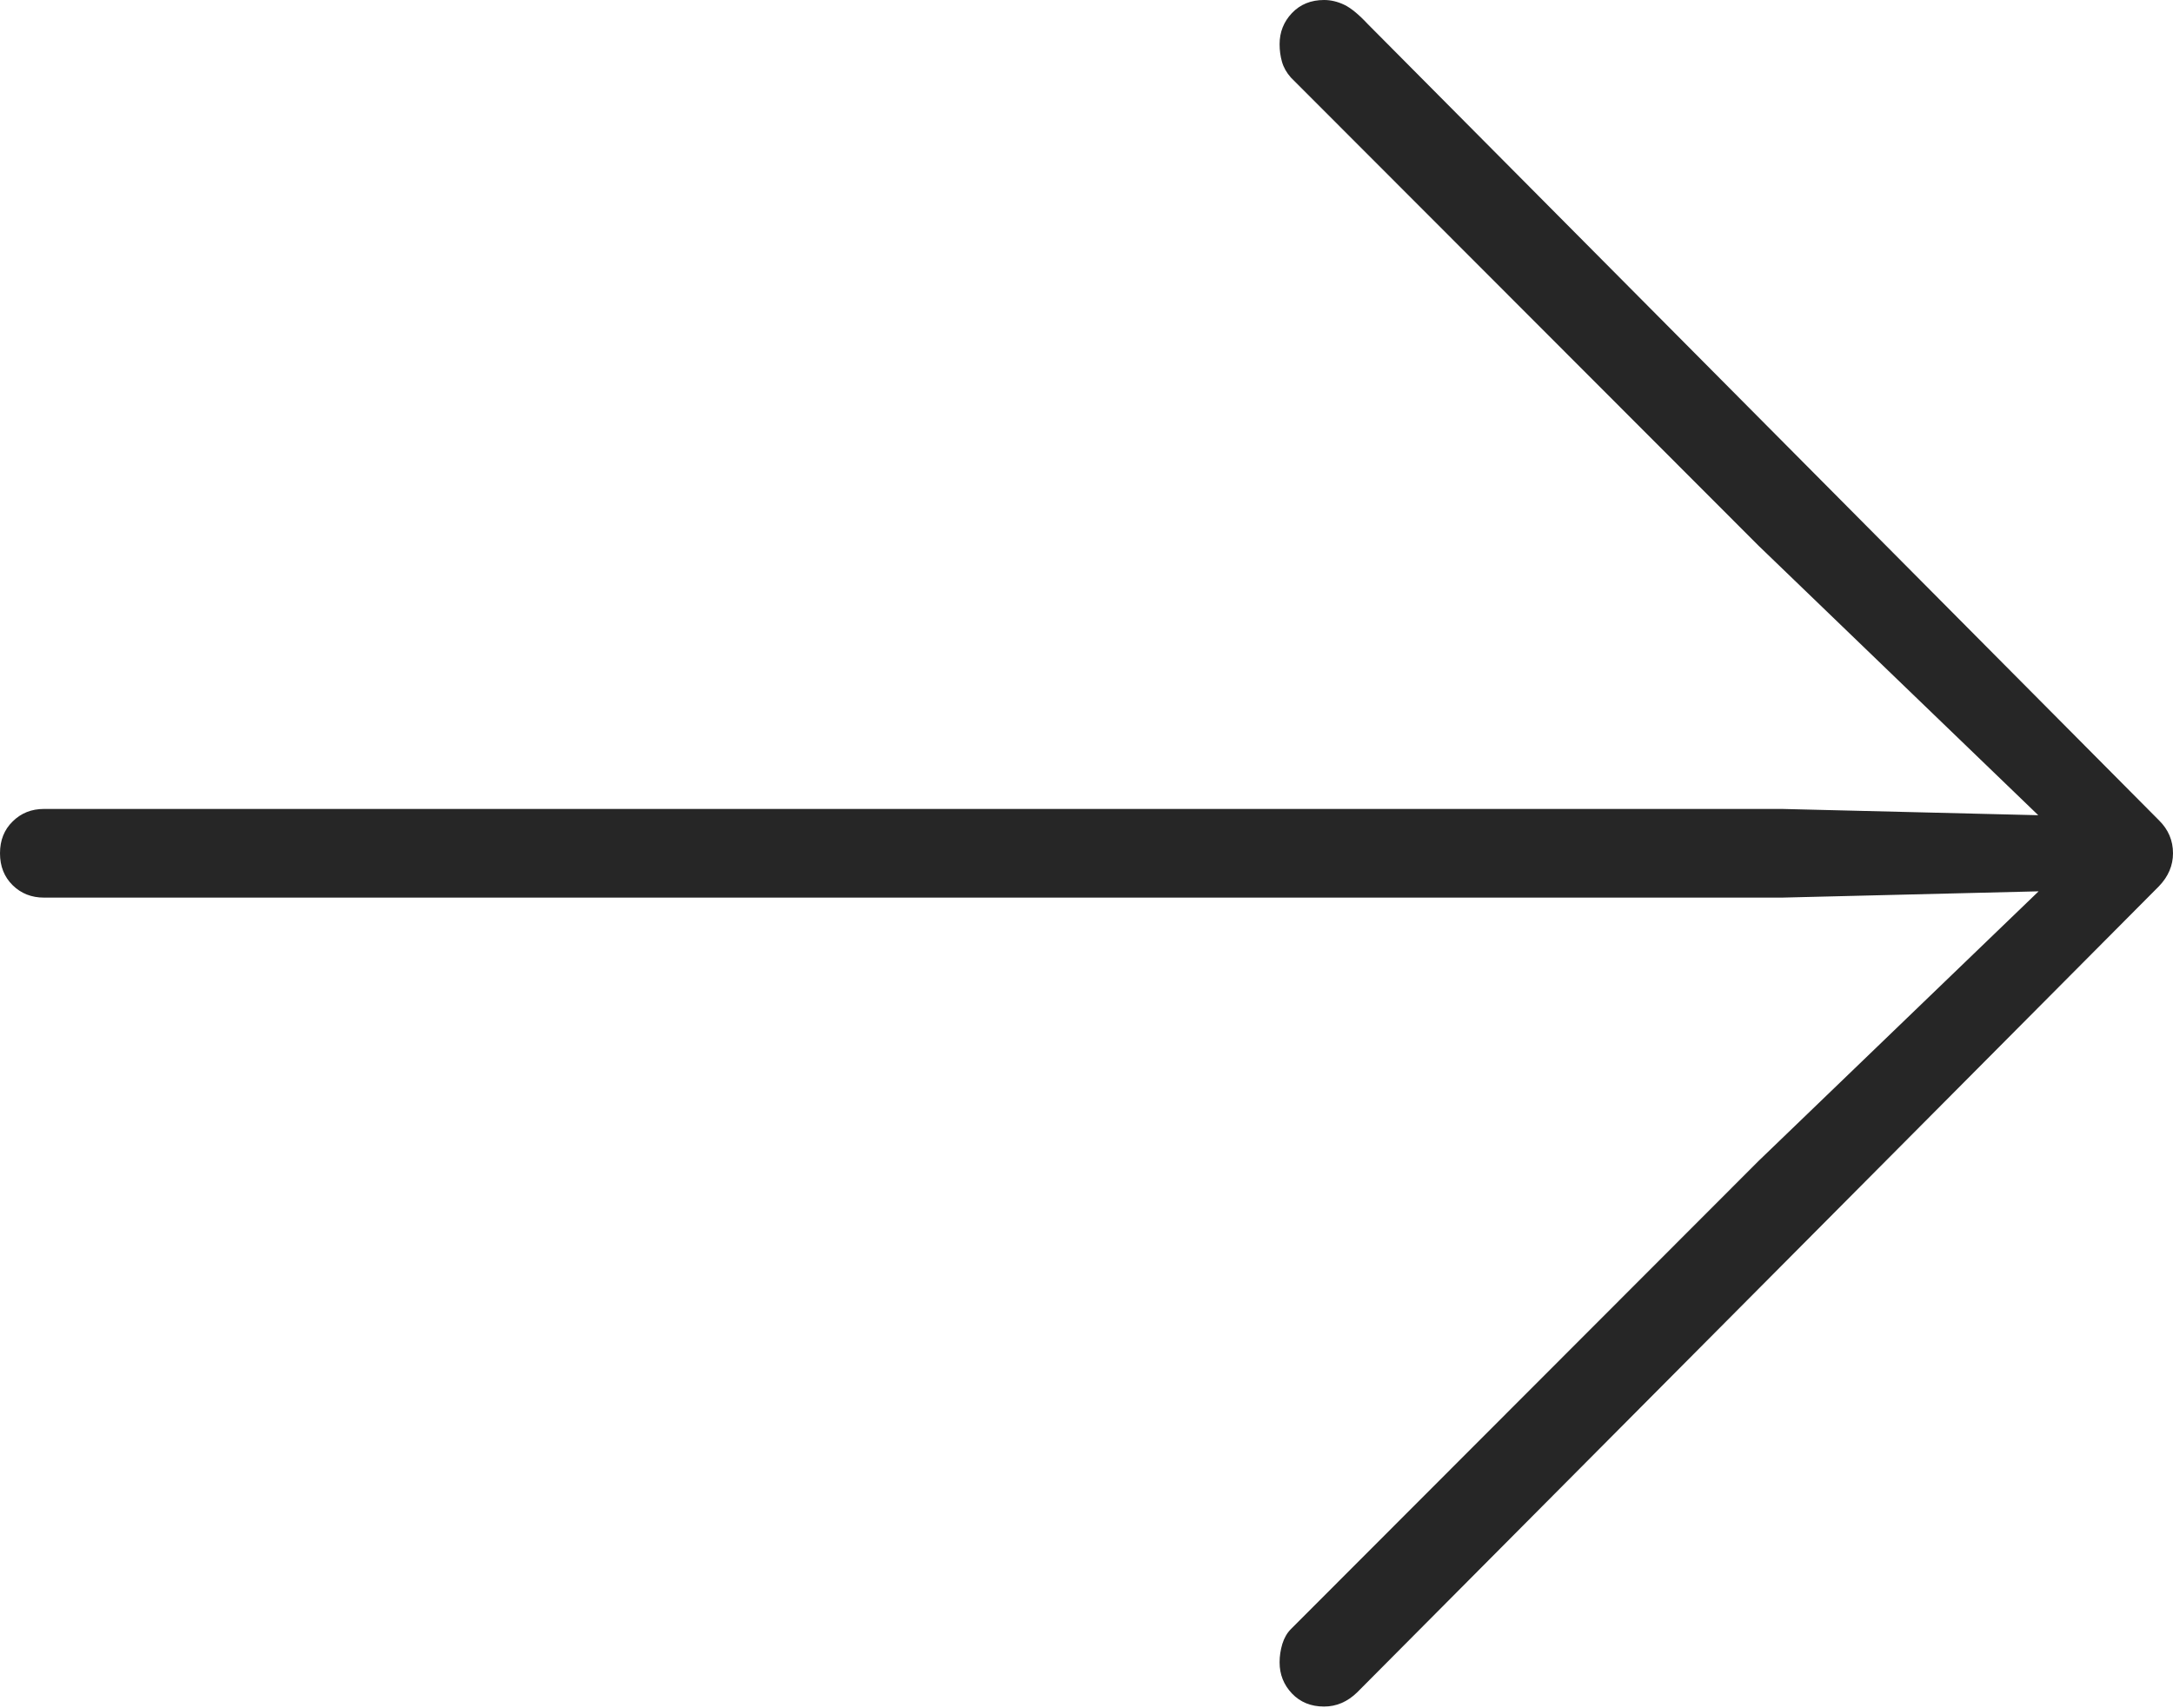 <?xml version="1.0" encoding="UTF-8"?>
<!--Generator: Apple Native CoreSVG 175-->
<!DOCTYPE svg
PUBLIC "-//W3C//DTD SVG 1.1//EN"
       "http://www.w3.org/Graphics/SVG/1.1/DTD/svg11.dtd">
<svg version="1.1" xmlns="http://www.w3.org/2000/svg" xmlns:xlink="http://www.w3.org/1999/xlink" width="18.135" height="14.252">
 <g>
  <rect height="14.252" opacity="0" width="18.135" x="0" y="0"/>
  <path d="M18.135 7.121Q18.135 6.961 18.018 6.846L11.416 0.202Q11.302 0.08 11.219 0.04Q11.135 0 11.05 0Q10.886 0 10.782 0.109Q10.679 0.218 10.679 0.369Q10.679 0.446 10.699 0.516Q10.719 0.586 10.773 0.647L14.676 4.554L17.308 7.09L17.405 6.813L14.872 6.751L0.367 6.751Q0.211 6.751 0.106 6.855Q0 6.958 0 7.121Q0 7.284 0.106 7.388Q0.211 7.491 0.367 7.491L14.872 7.491L17.405 7.429L17.308 7.155L14.676 9.689L10.773 13.596Q10.726 13.643 10.702 13.719Q10.679 13.796 10.679 13.873Q10.679 14.024 10.782 14.133Q10.886 14.242 11.05 14.242Q11.205 14.242 11.327 14.123L18.018 7.396Q18.135 7.274 18.135 7.121Z" fill="rgba(0,0,0,0.85)"/>
 </g>
</svg>

